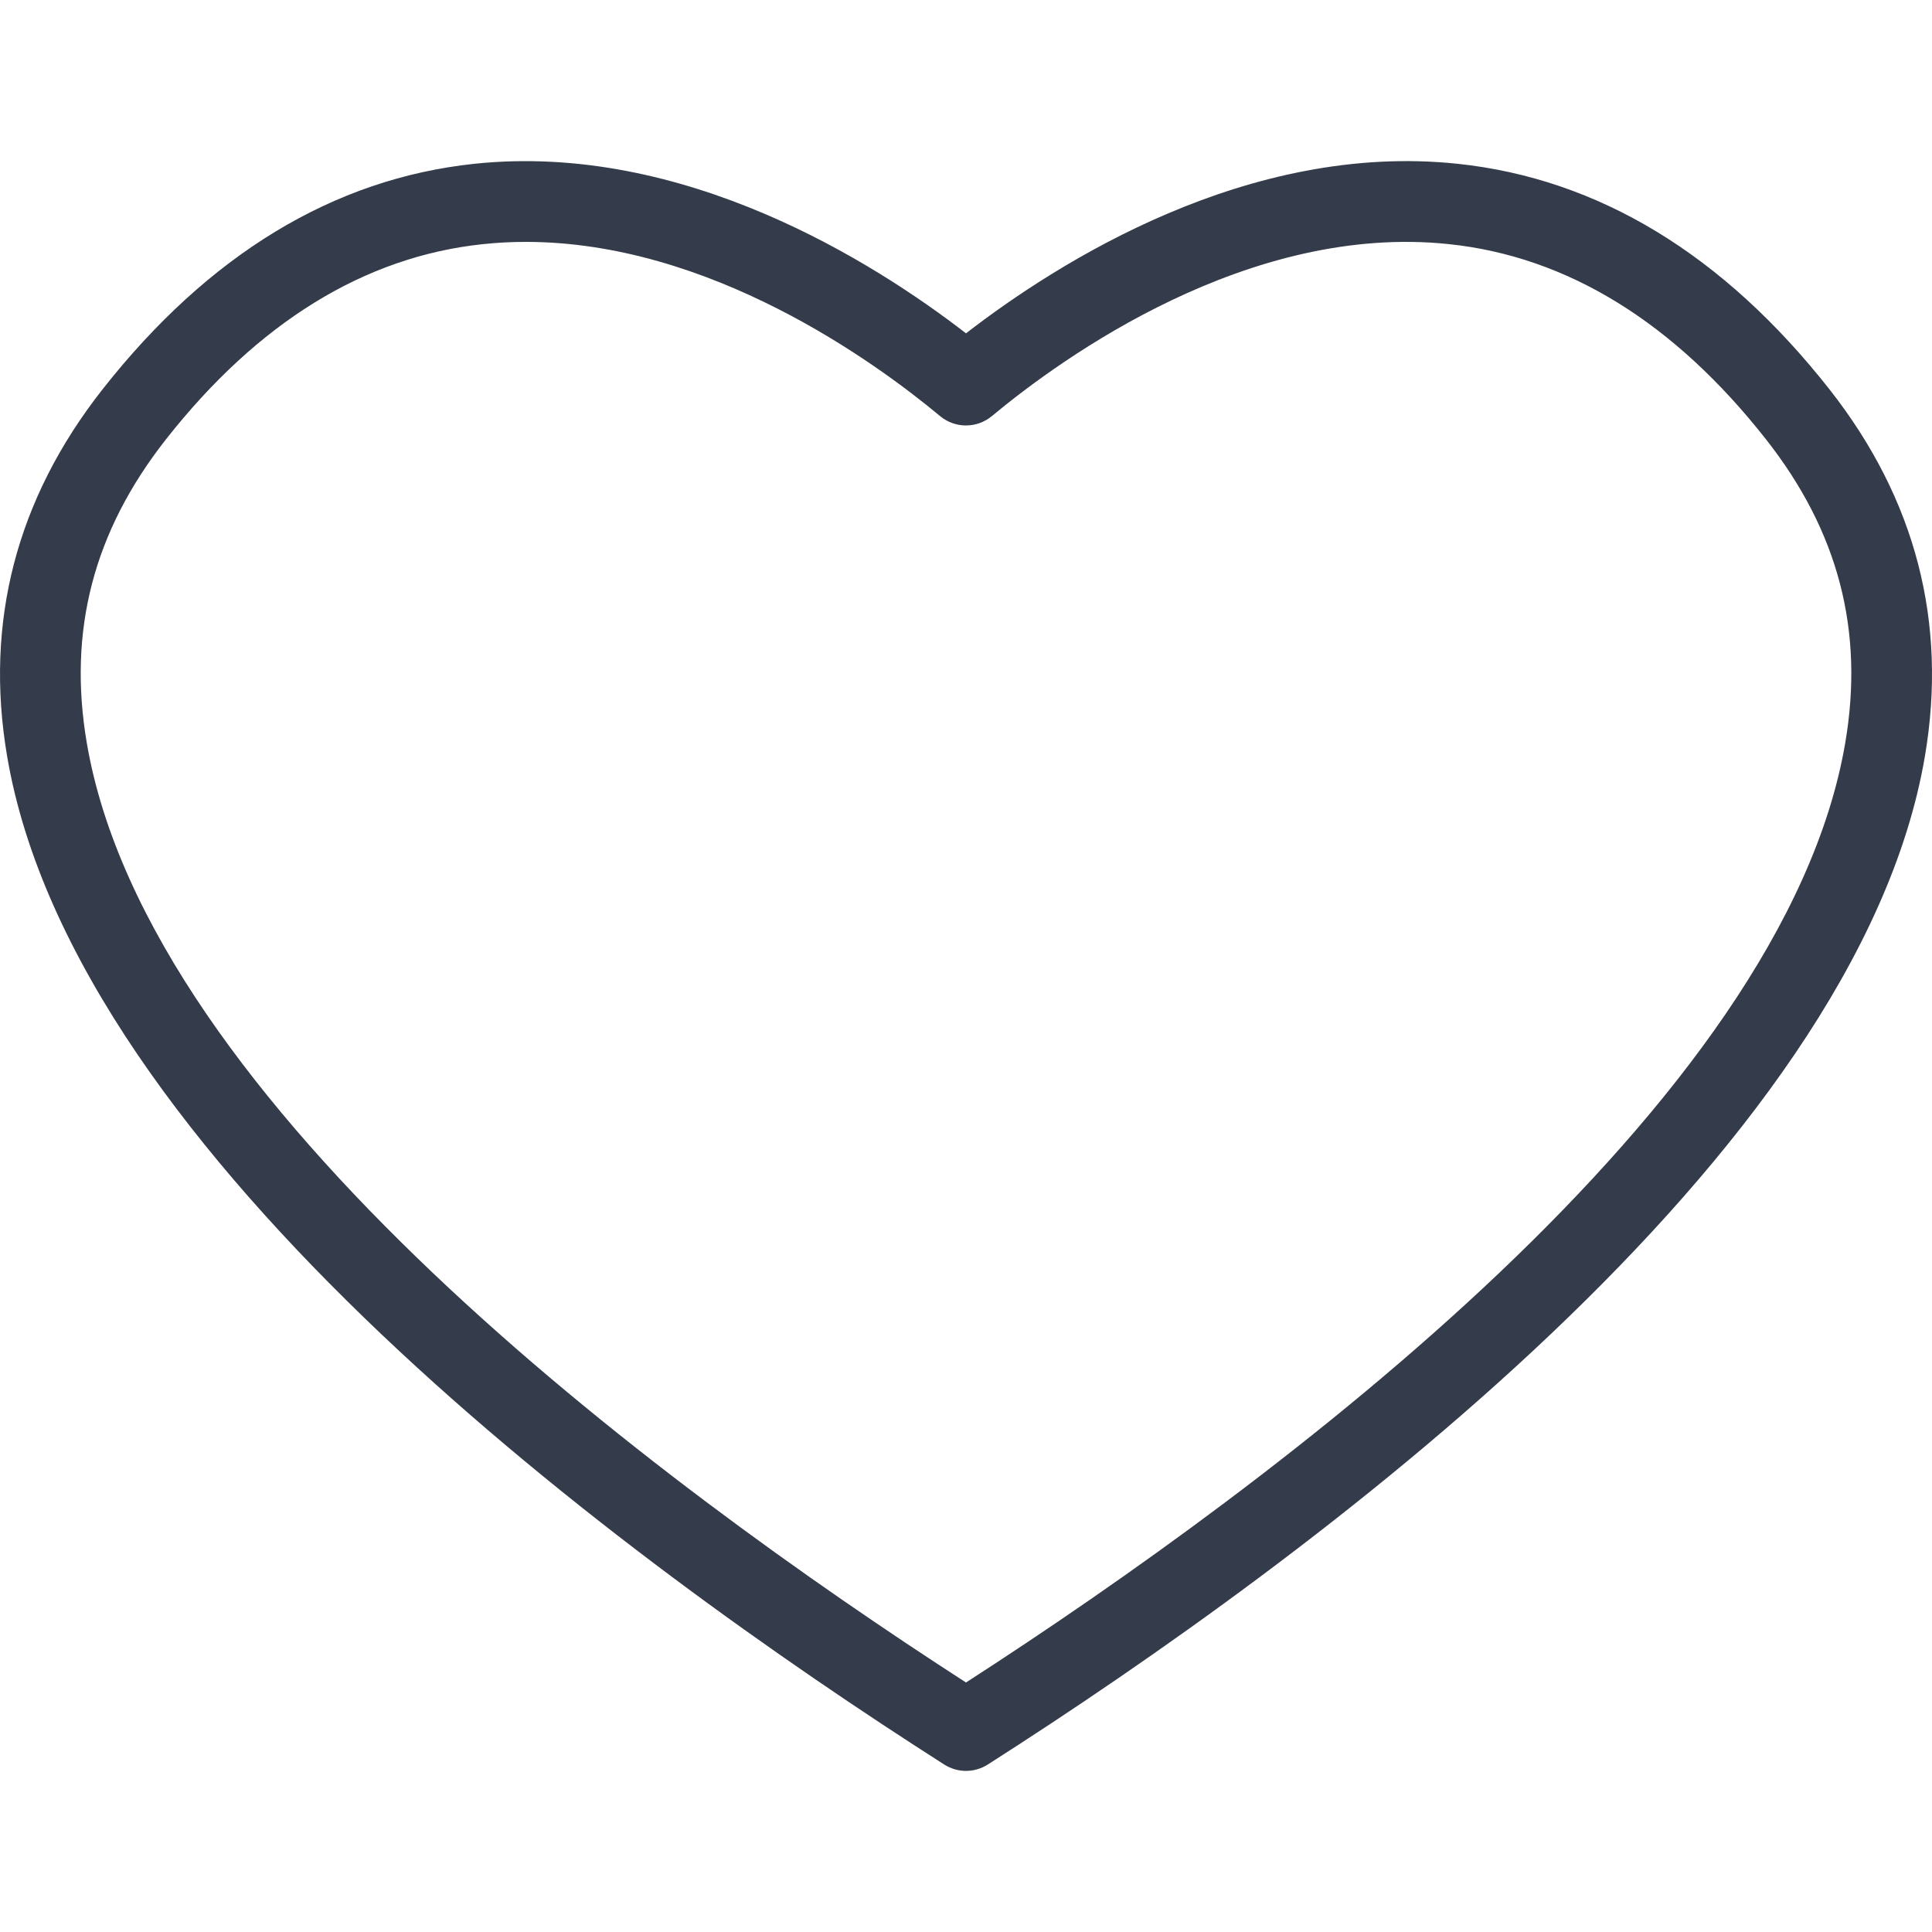 <?xml version="1.0" encoding="iso-8859-1"?>
<!-- Generator: Adobe Illustrator 22.1.0, SVG Export Plug-In . SVG Version: 6.00 Build 0)  -->
<svg version="1.1" xmlns="http://www.w3.org/2000/svg" xmlns:xlink="http://www.w3.org/1999/xlink" x="0px" y="0px"
	 viewBox="0 0 64 64" style="enable-background:new 0 0 64 64;" xml:space="preserve">
<g id="_x31_0">
	<path style="fill:#343B4A;" d="M32,58.663c-0.25,0-0.5-0.07-0.72-0.21c-10.626-6.781-28.791-20.139-31.044-33.4
		c-0.755-4.437,0.307-8.525,3.157-12.151c3.511-4.467,7.656-6.983,12.319-7.476C22.633,4.695,28.937,8.674,32,11.042
		c3.063-2.367,9.351-6.351,16.288-5.616c4.662,0.493,8.807,3.009,12.319,7.476c2.85,3.626,3.912,7.714,3.158,12.151
		C61.511,38.317,43.346,51.672,32.72,58.453C32.5,58.593,32.249,58.663,32,58.663z M17.42,8.013c-0.473,0-0.949,0.024-1.428,0.075
		c-3.916,0.414-7.448,2.591-10.496,6.468C3.1,17.605,2.243,20.891,2.874,24.604C4.906,36.567,21.667,49.064,32,55.735
		c10.332-6.67,27.094-19.166,29.127-31.13c0.631-3.713-0.227-7-2.624-10.049l0,0c-3.047-3.878-6.579-6.054-10.496-6.468
		c-6.636-0.706-12.81,3.75-15.152,5.697c-0.497,0.412-1.215,0.412-1.712,0C28.972,11.978,23.507,8.013,17.42,8.013z"/>
</g>
<g id="Layer_1">
</g>
</svg>
